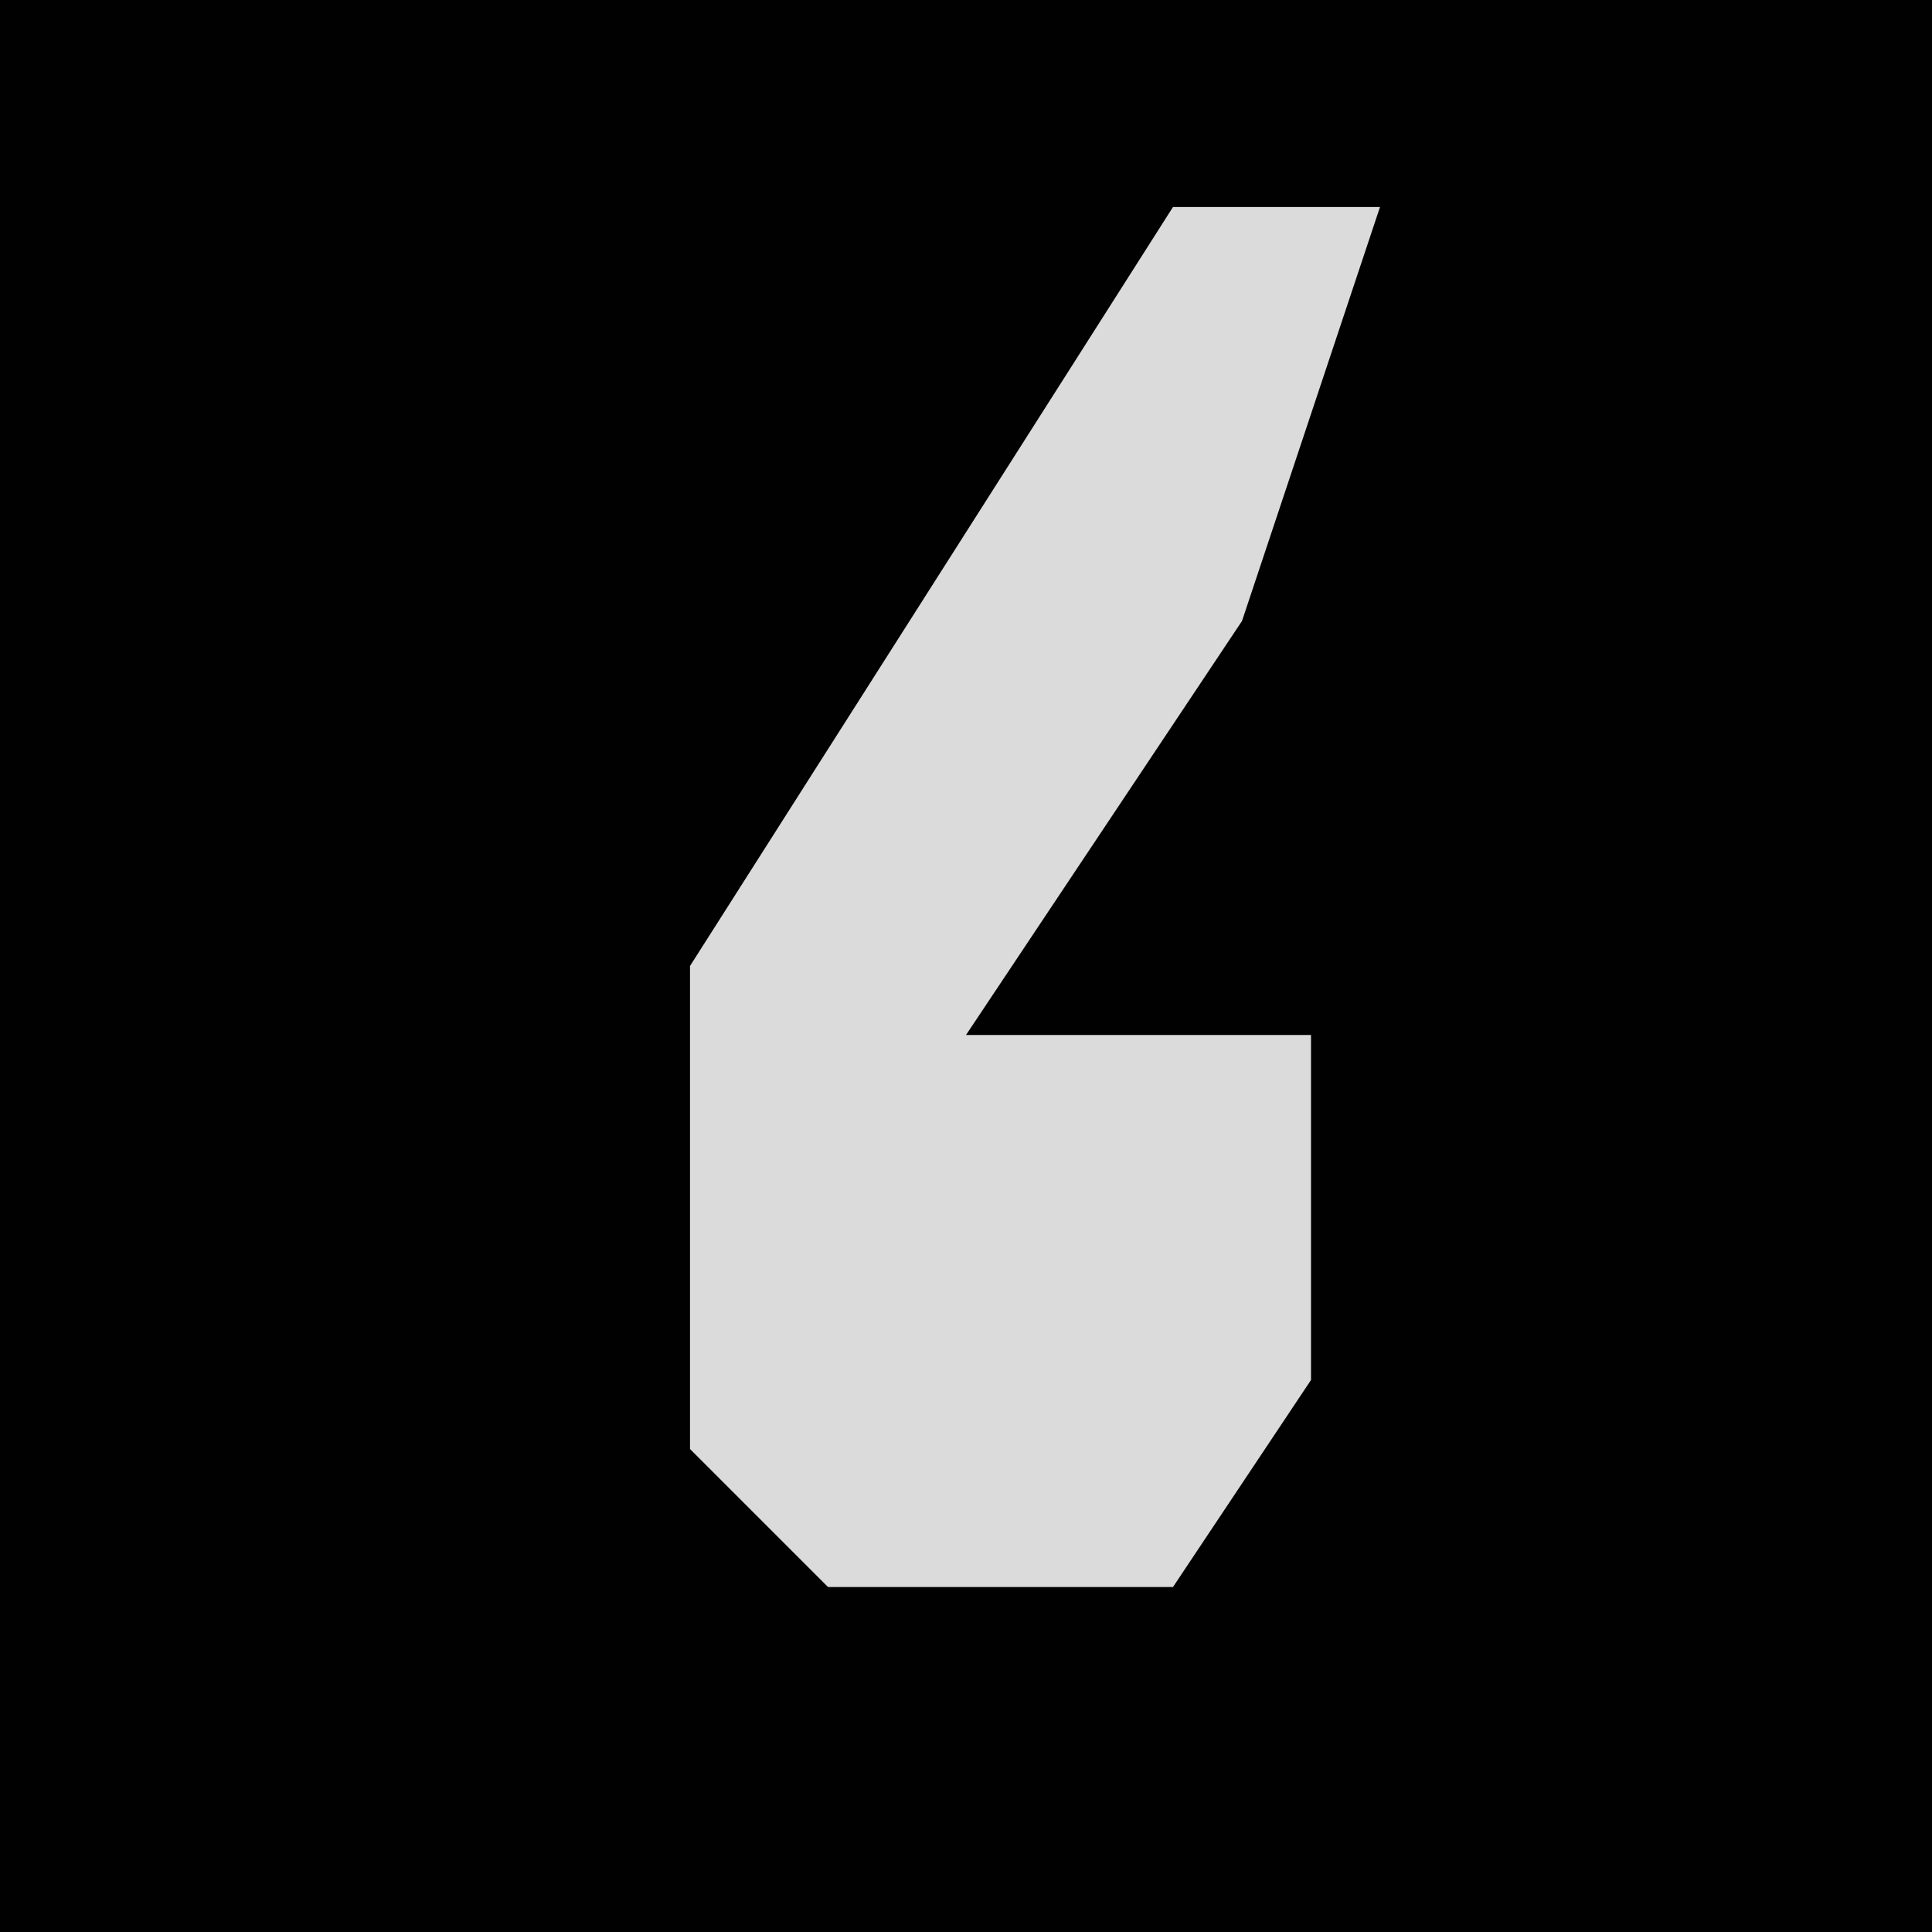 <?xml version="1.0" encoding="UTF-8"?>
<svg version="1.1" xmlns="http://www.w3.org/2000/svg" width="28" height="28">
<path d="M0,0 L28,0 L28,28 L0,28 Z " fill="#010101" transform="translate(0,0)"/>
<path d="M0,0 L3,0 L1,6 L-3,12 L-2,12 L2,12 L2,17 L0,20 L-5,20 L-7,18 L-7,11 Z " fill="#DBDBDB" transform="translate(17,3)"/>
</svg>
